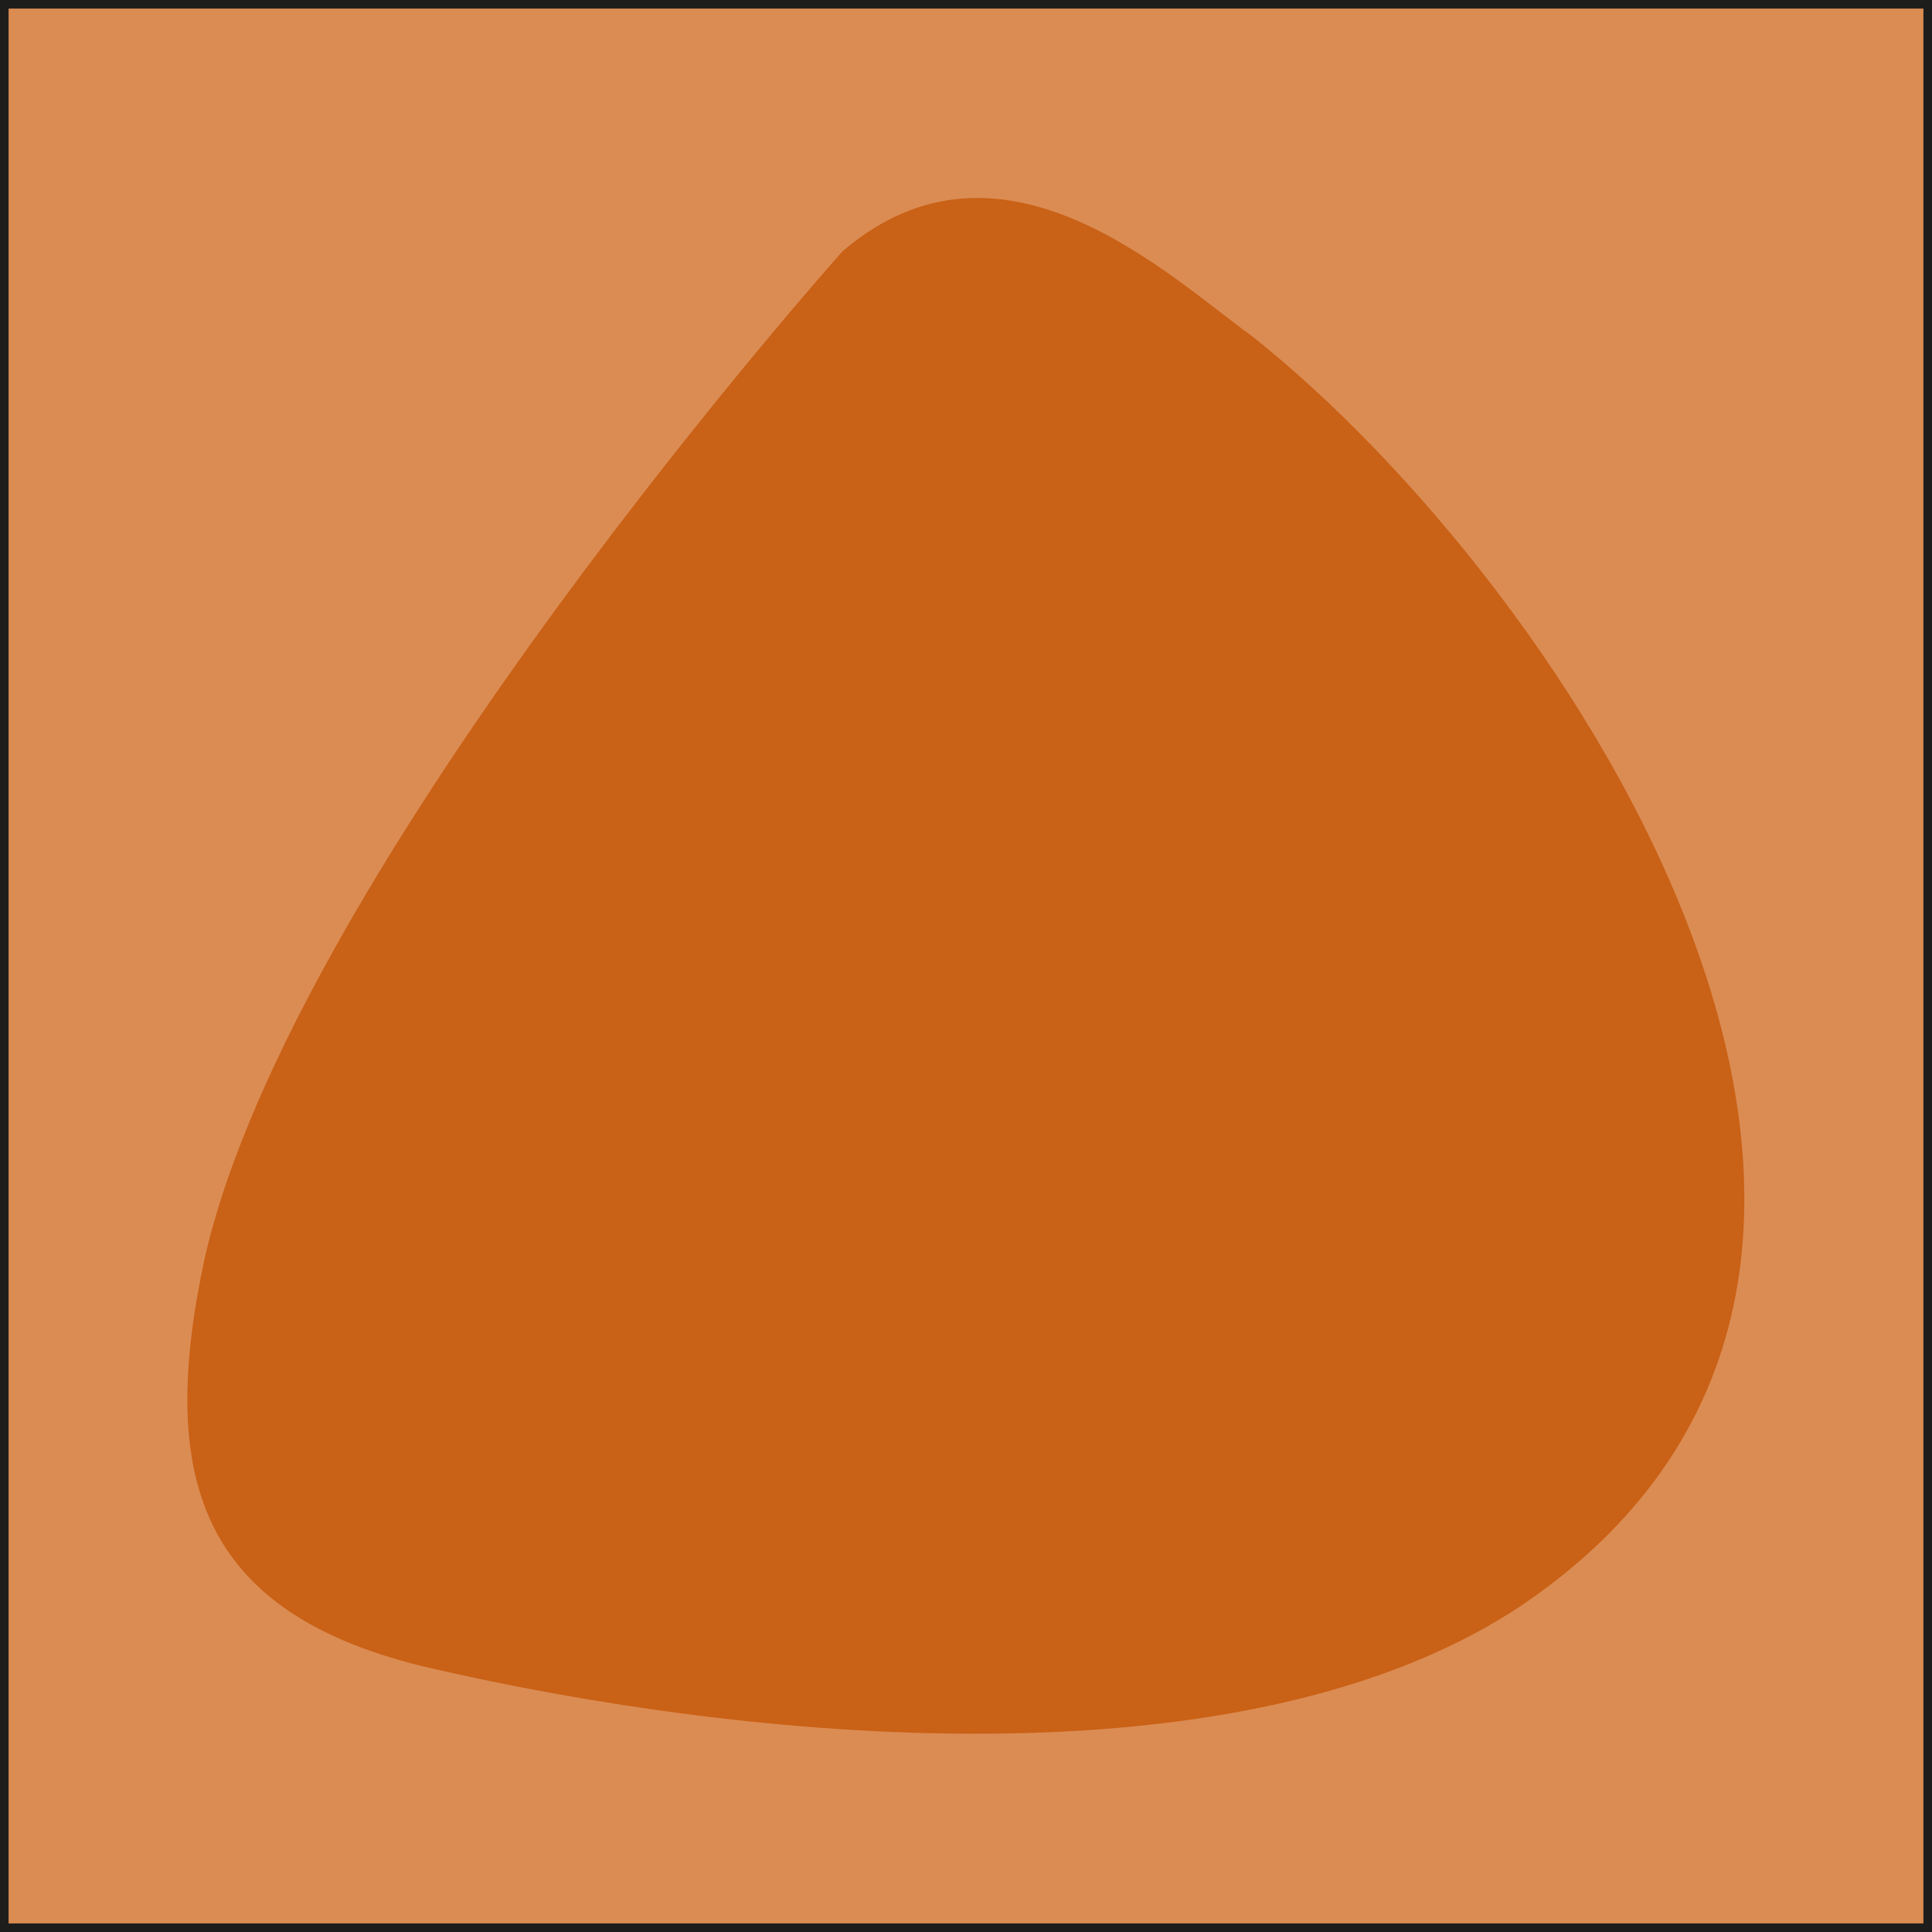 <?xml version="1.0" encoding="UTF-8"?><svg id="Layer_1" xmlns="http://www.w3.org/2000/svg" viewBox="0 0 28.12 28.12"><defs><style>.cls-1{stroke:#000;}.cls-1,.cls-2{fill:none;stroke-miterlimit:10;}.cls-3{isolation:isolate;}.cls-4{fill:#c96116;}.cls-4,.cls-5{stroke-width:0px;}.cls-2{stroke:#1d1e1c;stroke-width:.25px;}.cls-5{fill:#db8c53;}</style></defs><rect class="cls-1" x="-1466.05" y="-68.15" width="1830" height="129.58"/><rect class="cls-1" x="-306.05" y="-1098.15" width="480" height="1159.58"/><rect class="cls-1" x="-306.05" y="-1098.15" width="480" height="1159.58"/><rect class="cls-5" width="28.12" height="28.12"/><rect class="cls-2" width="28.12" height="28.12"/><g class="cls-3"><path class="cls-4" d="m2.98,18.31c-.69,3.2-.09,5.19,3.29,5.97,4.5,1.04,11.86,1.82,15.93-.95,7.19-4.94.61-14.8-3.98-18.44-1.21-.87-3.64-3.22-5.96-1.23,0,0-7.98,8.94-9.28,14.65"/></g></svg>